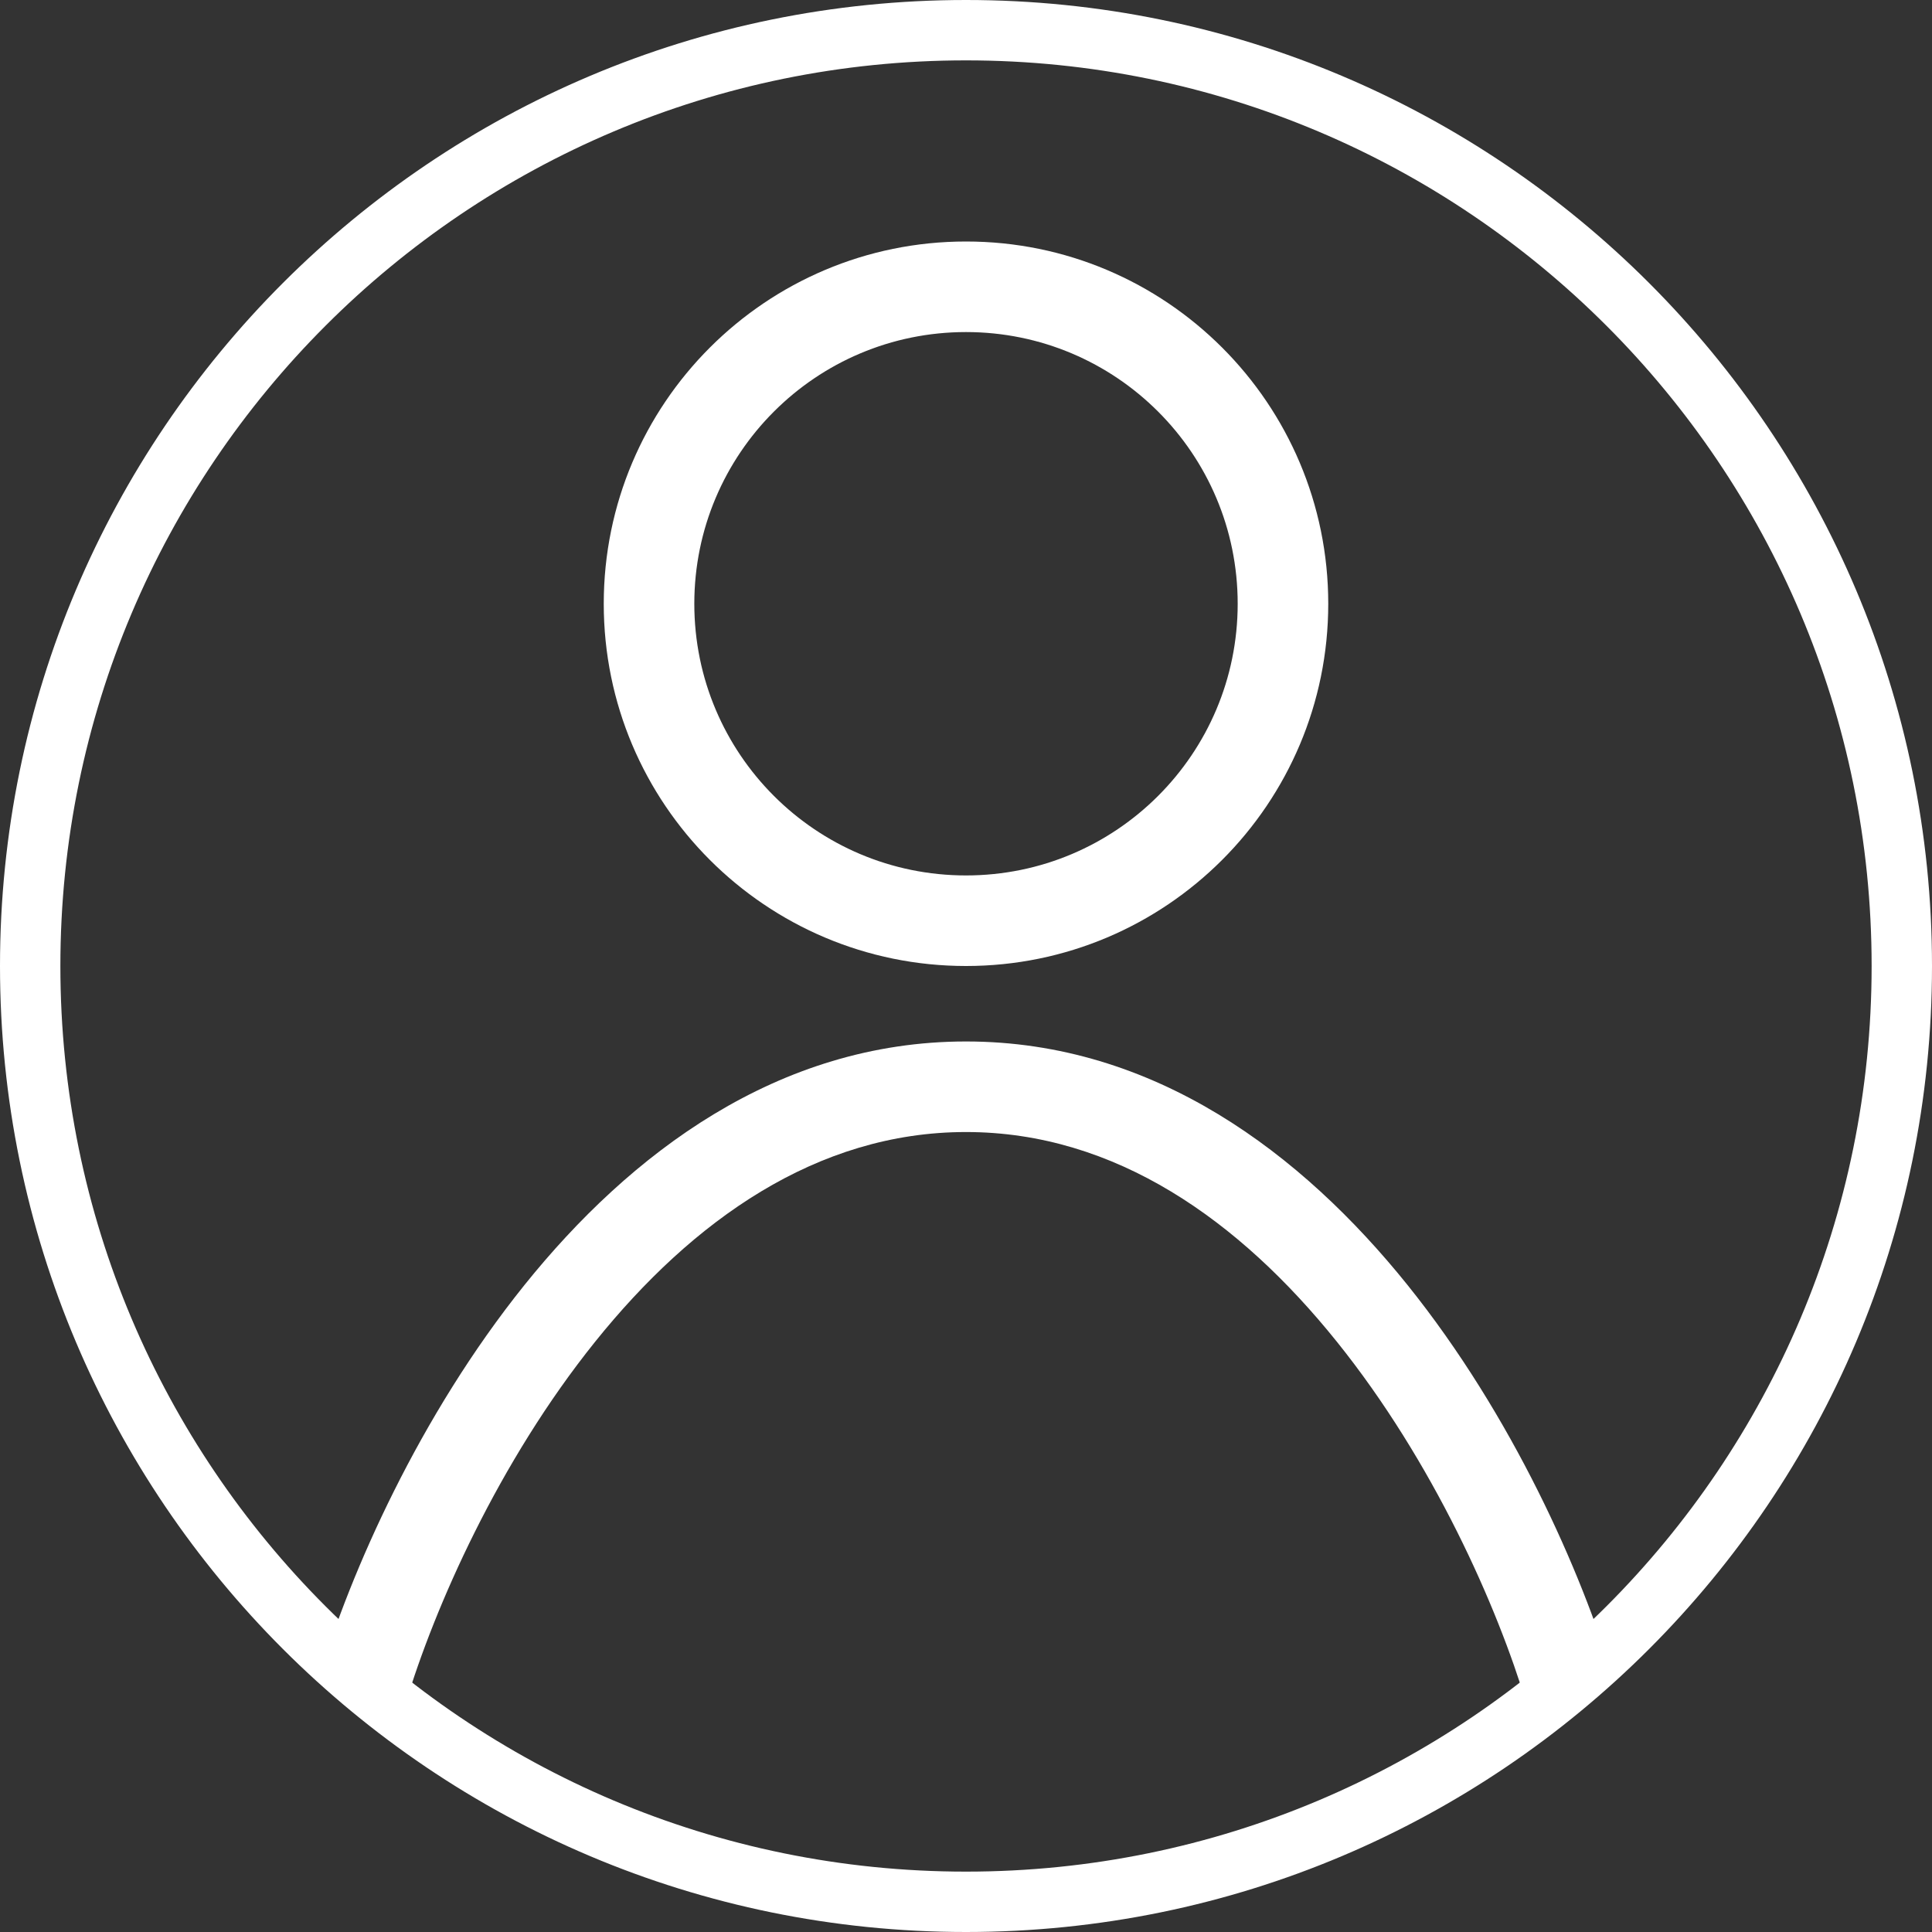 <svg width="16" height="16" viewBox="0 0 16 16" fill="none" xmlns="http://www.w3.org/2000/svg">
<rect x="0" y="0" width="16" height="16" fill="#333333" stroke="none"/>
<path fill-rule="evenodd" clip-rule="evenodd" d="M4.93 11.11C4.129 12.106 3.599 13.31 3.359 14.108L2.641 13.892C2.902 13.023 3.471 11.727 4.345 10.64C5.217 9.556 6.439 8.625 8 8.625C9.562 8.625 10.783 9.556 11.655 10.64C12.529 11.727 13.098 13.023 13.359 13.892L12.641 14.108C12.402 13.31 11.871 12.106 11.07 11.11C10.267 10.111 9.239 9.375 8 9.375C6.762 9.375 5.733 10.111 4.93 11.11Z" fill="white"/>
<path fill-rule="evenodd" clip-rule="evenodd" d="M8 15.5C12.142 15.5 15.5 12.142 15.5 8C15.5 3.858 12.142 0.5 8 0.5C3.858 0.5 0.5 3.858 0.5 8C0.5 12.142 3.858 15.5 8 15.5ZM8 16C12.418 16 16 12.418 16 8C16 3.582 12.418 0 8 0C3.582 0 0 3.582 0 8C0 12.418 3.582 16 8 16Z" fill="white"/>
<path fill-rule="evenodd" clip-rule="evenodd" d="M8 7.25C9.243 7.25 10.25 6.243 10.25 5C10.25 3.757 9.243 2.75 8 2.75C6.757 2.75 5.75 3.757 5.75 5C5.75 6.243 6.757 7.25 8 7.25ZM8 8C9.657 8 11 6.657 11 5C11 3.343 9.657 2 8 2C6.343 2 5 3.343 5 5C5 6.657 6.343 8 8 8Z" fill="white"/>
</svg>
